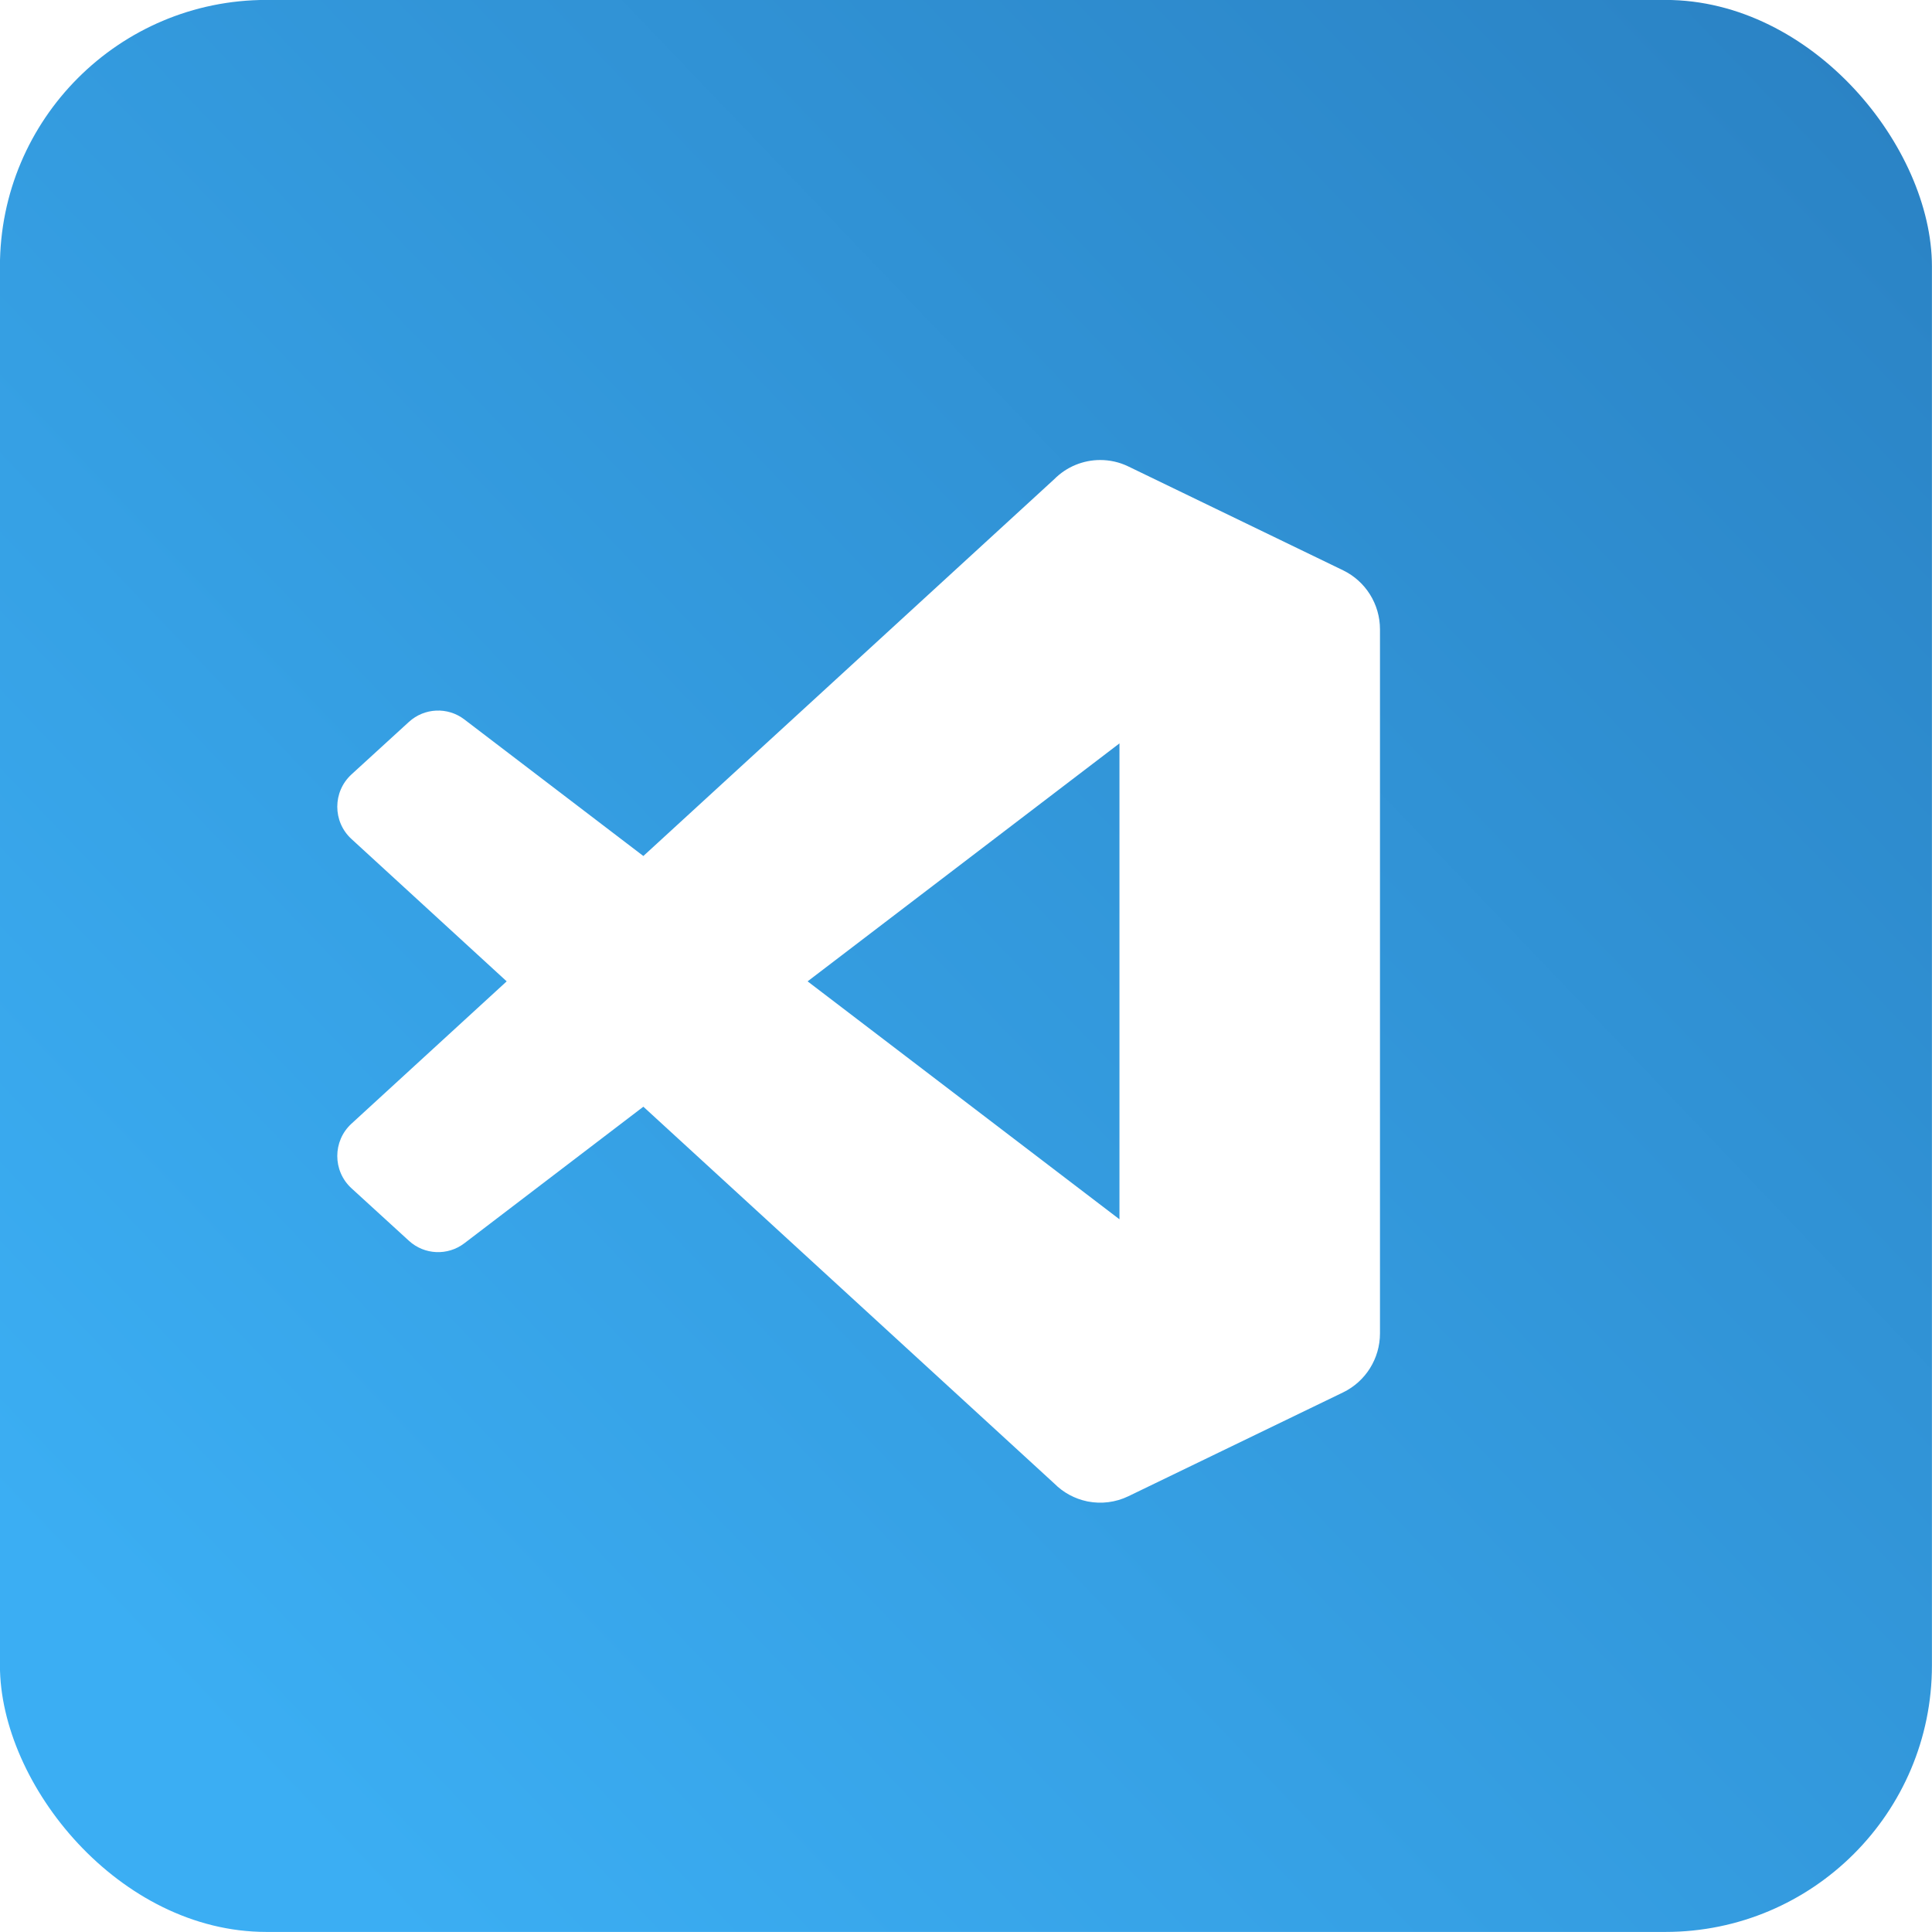 <svg viewBox="0 0 58 58" fill="none" xmlns="http://www.w3.org/2000/svg">
<g filter="url(#filter0_bii_2_637)">
<rect width="58" height="58" rx="8" fill="url(#paint0_linear_2_637)"/>
</g>
<path fill-rule="evenodd" clip-rule="evenodd" d="M33.03 13.81C33.317 13.81 33.606 13.873 33.875 14.004L40.32 17.121C40.997 17.449 41.428 18.137 41.428 18.893V40.029C41.428 40.785 40.997 41.473 40.32 41.801L33.875 44.918C33.488 45.105 33.061 45.154 32.658 45.076C32.648 45.074 32.639 45.072 32.63 45.07C32.267 44.993 31.925 44.813 31.651 44.537L19.314 33.224L13.94 37.324C13.44 37.705 12.74 37.674 12.276 37.249L10.552 35.673C9.984 35.154 9.983 34.255 10.551 33.734L15.211 29.461L10.551 25.187C9.983 24.667 9.984 23.768 10.552 23.248L12.276 21.672C12.74 21.248 13.44 21.216 13.94 21.598L19.314 25.698L31.651 14.384C32.025 14.008 32.524 13.81 33.03 13.81ZM33.607 22.317L24.245 29.461L33.607 36.604V22.317Z" fill="white"/>
<defs>
<filter id="filter0_bii_2_637" x="-49.016" y="-49.016" width="156.032" height="156.032" filterUnits="userSpaceOnUse" color-interpolation-filters="sRGB">
<feFlood flood-opacity="0" result="BackgroundImageFix"/>
<feGaussianBlur in="BackgroundImage" stdDeviation="24.508"/>
<feComposite in2="SourceAlpha" operator="in" result="effect1_backgroundBlur_2_637"/>
<feBlend mode="normal" in="SourceGraphic" in2="effect1_backgroundBlur_2_637" result="shape"/>
<feColorMatrix in="SourceAlpha" type="matrix" values="0 0 0 0 0 0 0 0 0 0 0 0 0 0 0 0 0 0 127 0" result="hardAlpha"/>
<feOffset dx="1.178" dy="1.178"/>
<feGaussianBlur stdDeviation="1"/>
<feComposite in2="hardAlpha" operator="arithmetic" k2="-1" k3="1"/>
<feColorMatrix type="matrix" values="0 0 0 0 0.928 0 0 0 0 0.979 0 0 0 0 1 0 0 0 0.26 0"/>
<feBlend mode="normal" in2="shape" result="effect2_innerShadow_2_637"/>
<feColorMatrix in="SourceAlpha" type="matrix" values="0 0 0 0 0 0 0 0 0 0 0 0 0 0 0 0 0 0 127 0" result="hardAlpha"/>
<feOffset dx="-1.18" dy="-1.18"/>
<feGaussianBlur stdDeviation="1"/>
<feComposite in2="hardAlpha" operator="arithmetic" k2="-1" k3="1"/>
<feColorMatrix type="matrix" values="0 0 0 0 0 0 0 0 0 0 0 0 0 0 0 0 0 0 0.15 0"/>
<feBlend mode="normal" in2="effect2_innerShadow_2_637" result="effect3_innerShadow_2_637"/>
</filter>
<linearGradient id="paint0_linear_2_637" x1="45.674" y1="-55.873" x2="-28.819" y2="15.379" gradientUnits="userSpaceOnUse">
<stop stop-color="white" stop-opacity="0.01"/>
<stop offset="0.128" stop-color="#2677B8"/>
<stop offset="1" stop-color="#3BAEF3"/>
</linearGradient>
</defs>
</svg>
